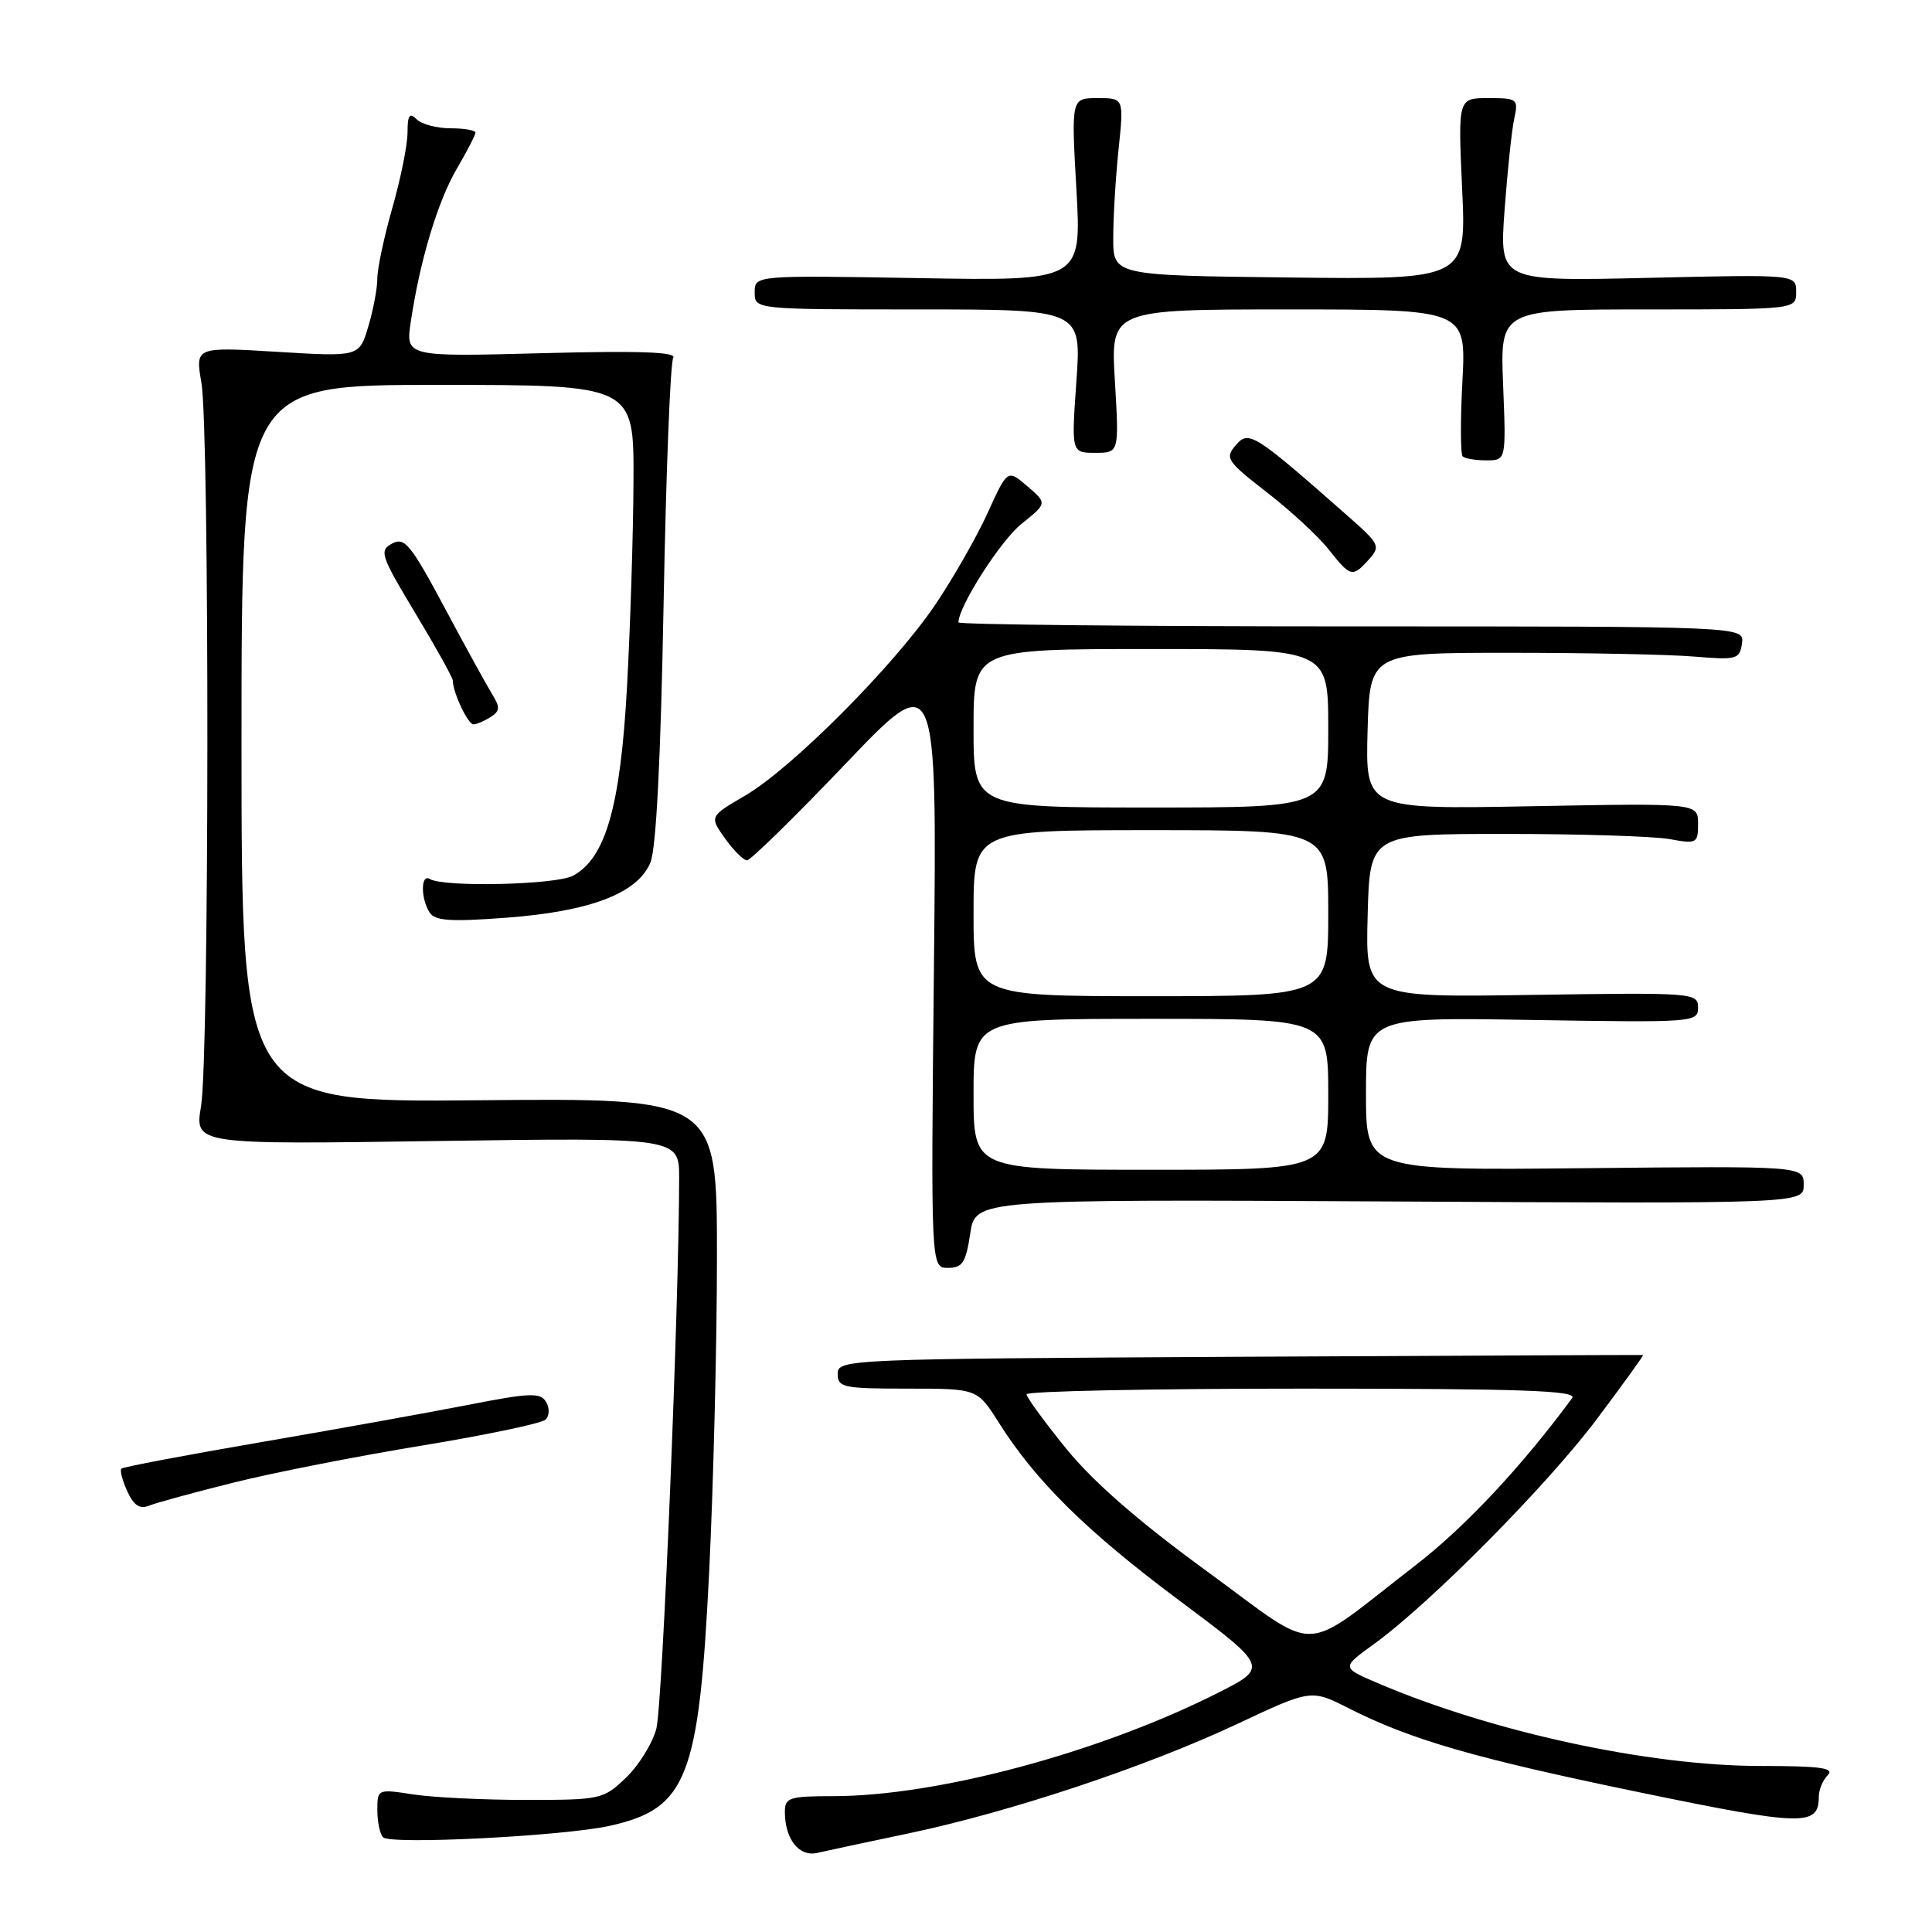 <?xml version="1.0" encoding="UTF-8" standalone="no"?>
<!DOCTYPE svg PUBLIC "-//W3C//DTD SVG 1.1//EN" "http://www.w3.org/Graphics/SVG/1.1/DTD/svg11.dtd" >
<svg xmlns="http://www.w3.org/2000/svg" xmlns:xlink="http://www.w3.org/1999/xlink" version="1.1" viewBox="0 0 256 256">
 <g >
 <path fill="currentColor"
d=" M 120.50 242.91 C 133.95 240.07 151.90 234.09 163.88 228.46 C 173.73 223.83 173.73 223.83 178.70 226.35 C 186.99 230.55 195.52 233.01 217.48 237.54 C 238.93 241.97 241.00 242.01 241.00 238.08 C 241.00 237.15 241.54 235.86 242.20 235.20 C 243.13 234.27 241.16 234.00 233.31 234.00 C 218.46 234.00 197.62 229.48 182.43 222.97 C 177.75 220.96 177.75 220.96 182.08 217.83 C 189.54 212.42 204.96 196.86 211.58 188.05 C 215.07 183.40 217.83 179.57 217.71 179.55 C 217.60 179.52 193.54 179.63 164.25 179.78 C 112.07 180.06 111.00 180.11 111.00 182.03 C 111.00 183.85 111.72 184.00 120.25 184.00 C 129.50 184.00 129.50 184.00 132.33 188.48 C 137.24 196.26 143.97 202.90 156.22 212.04 C 168.11 220.92 168.11 220.92 161.23 224.39 C 145.58 232.26 124.15 238.00 110.37 238.00 C 104.60 238.00 104.00 238.19 104.00 240.07 C 104.00 243.69 105.87 246.07 108.29 245.52 C 109.51 245.24 115.00 244.06 120.50 242.91 Z  M 80.85 241.92 C 91.03 239.64 92.61 235.62 93.96 208.45 C 94.53 196.93 95.00 178.05 95.00 166.50 C 95.00 145.50 95.00 145.50 63.50 145.79 C 32.00 146.08 32.00 146.08 32.00 98.54 C 32.00 51.00 32.00 51.00 58.00 51.00 C 84.00 51.00 84.00 51.00 83.94 63.75 C 83.91 70.76 83.52 83.04 83.08 91.03 C 82.21 106.88 80.25 113.72 75.92 116.04 C 73.66 117.25 58.76 117.59 56.95 116.47 C 55.75 115.73 55.73 119.03 56.92 120.90 C 57.63 122.02 59.65 122.16 67.13 121.60 C 78.24 120.76 84.48 118.37 86.18 114.30 C 86.95 112.47 87.55 100.58 87.93 80.00 C 88.25 62.67 88.82 48.01 89.21 47.41 C 89.71 46.64 84.71 46.46 71.82 46.80 C 53.73 47.28 53.73 47.28 54.44 42.58 C 55.65 34.48 58.01 26.66 60.55 22.32 C 61.90 20.02 63.00 17.89 63.00 17.57 C 63.00 17.26 61.52 17.00 59.70 17.00 C 57.89 17.00 55.86 16.46 55.20 15.80 C 54.27 14.87 54.00 15.26 54.00 17.55 C 54.00 19.18 53.10 23.65 52.00 27.50 C 50.90 31.35 50.00 35.57 50.00 36.88 C 50.00 38.19 49.46 41.07 48.80 43.27 C 47.60 47.28 47.60 47.28 36.74 46.62 C 25.87 45.96 25.87 45.96 26.69 50.73 C 27.77 57.09 27.73 140.11 26.64 146.58 C 25.79 151.66 25.79 151.66 57.89 151.19 C 90.00 150.73 90.00 150.73 89.99 156.12 C 89.98 172.82 87.78 226.04 86.97 229.05 C 86.46 231.00 84.65 233.92 82.95 235.55 C 79.95 238.42 79.61 238.50 69.69 238.50 C 64.08 238.50 57.36 238.17 54.75 237.77 C 50.04 237.04 50.00 237.06 50.00 239.85 C 50.00 241.40 50.34 243.02 50.75 243.45 C 51.71 244.46 74.76 243.29 80.85 241.92 Z  M 31.00 196.44 C 36.23 195.13 47.45 192.93 55.95 191.54 C 64.44 190.14 71.80 188.60 72.30 188.10 C 72.81 187.59 72.84 186.56 72.35 185.75 C 71.62 184.50 70.21 184.55 62.00 186.16 C 56.77 187.18 44.40 189.41 34.50 191.11 C 24.60 192.81 16.31 194.38 16.09 194.60 C 15.86 194.81 16.21 196.16 16.86 197.59 C 17.73 199.49 18.51 200.01 19.77 199.50 C 20.72 199.12 25.77 197.74 31.00 196.44 Z  M 128.56 163.45 C 129.24 158.91 129.24 158.91 184.12 159.20 C 239.00 159.50 239.00 159.50 239.00 157.00 C 239.00 154.50 239.00 154.50 210.00 154.79 C 181.00 155.09 181.00 155.09 181.00 144.93 C 181.00 134.78 181.00 134.78 203.00 135.15 C 224.48 135.50 225.00 135.47 225.00 133.51 C 225.00 131.55 224.47 131.51 202.97 131.83 C 180.93 132.17 180.93 132.17 181.22 121.33 C 181.50 110.50 181.50 110.50 199.50 110.50 C 209.40 110.50 219.19 110.81 221.25 111.19 C 224.83 111.84 225.00 111.75 225.00 109.15 C 225.00 106.42 225.00 106.42 202.96 106.83 C 180.93 107.24 180.93 107.24 181.21 96.87 C 181.50 86.50 181.50 86.50 200.00 86.50 C 210.18 86.50 221.20 86.72 224.50 87.00 C 230.14 87.47 230.52 87.36 230.82 85.25 C 231.14 83.00 231.14 83.00 179.07 83.00 C 150.43 83.00 127.00 82.76 127.00 82.47 C 127.00 80.36 132.61 71.60 135.37 69.40 C 138.76 66.69 138.76 66.69 136.13 64.43 C 133.50 62.17 133.50 62.17 130.86 67.98 C 129.41 71.17 126.28 76.64 123.92 80.14 C 118.44 88.23 104.93 101.80 98.75 105.41 C 94.00 108.19 94.00 108.19 96.07 111.10 C 97.21 112.69 98.52 114.00 98.98 114.00 C 99.45 114.00 105.31 108.26 112.00 101.25 C 124.16 88.50 124.16 88.50 123.75 128.25 C 123.34 168.00 123.34 168.00 125.61 168.00 C 127.53 168.00 127.98 167.31 128.56 163.45 Z  M 65.00 95.02 C 66.25 94.22 66.29 93.72 65.21 91.98 C 64.50 90.83 61.65 85.65 58.88 80.46 C 54.42 72.12 53.61 71.14 51.96 72.02 C 50.22 72.95 50.43 73.60 55.04 81.26 C 57.77 85.79 60.00 89.81 60.00 90.18 C 60.00 91.74 62.01 96.00 62.73 95.98 C 63.15 95.98 64.17 95.54 65.00 95.02 Z  M 181.37 74.15 C 182.96 72.39 182.82 72.09 178.62 68.40 C 166.15 57.41 165.47 56.98 163.75 58.98 C 162.28 60.70 162.54 61.10 167.87 65.24 C 171.01 67.67 174.68 71.06 176.03 72.78 C 178.97 76.48 179.20 76.54 181.37 74.15 Z  M 199.17 51.00 C 198.77 41.00 198.77 41.00 218.38 41.00 C 238.00 41.00 238.00 41.00 238.00 38.68 C 238.00 36.36 238.00 36.36 218.34 36.82 C 198.68 37.27 198.68 37.27 199.36 27.88 C 199.74 22.72 200.31 17.26 200.64 15.75 C 201.21 13.11 201.08 13.00 197.21 13.00 C 193.19 13.00 193.19 13.00 193.74 25.02 C 194.30 37.04 194.30 37.04 170.90 36.77 C 147.50 36.50 147.50 36.50 147.51 31.50 C 147.51 28.75 147.83 23.46 148.22 19.75 C 148.92 13.00 148.92 13.00 145.43 13.00 C 141.94 13.00 141.94 13.00 142.63 25.11 C 143.31 37.23 143.31 37.23 121.66 36.85 C 100.00 36.48 100.00 36.48 100.00 38.74 C 100.00 41.00 100.00 41.00 121.65 41.00 C 143.30 41.00 143.30 41.00 142.63 50.50 C 141.96 60.00 141.96 60.00 145.13 60.00 C 148.29 60.00 148.29 60.00 147.73 50.50 C 147.16 41.00 147.16 41.00 170.72 41.00 C 194.27 41.00 194.27 41.00 193.78 50.47 C 193.50 55.68 193.52 60.18 193.81 60.47 C 194.10 60.76 195.51 61.00 196.95 61.00 C 199.57 61.00 199.57 61.00 199.17 51.00 Z  M 159.92 208.20 C 150.89 201.62 144.87 196.37 141.30 191.98 C 138.41 188.42 136.03 185.16 136.02 184.75 C 136.01 184.34 152.48 184.00 172.62 184.00 C 201.74 184.00 209.06 184.26 208.32 185.25 C 201.66 194.30 194.13 202.34 187.56 207.41 C 171.99 219.44 175.22 219.35 159.92 208.20 Z  M 129.00 145.00 C 129.00 135.00 129.00 135.00 152.50 135.00 C 176.00 135.00 176.00 135.00 176.00 145.00 C 176.00 155.00 176.00 155.00 152.50 155.00 C 129.00 155.00 129.00 155.00 129.00 145.00 Z  M 129.00 121.00 C 129.00 110.00 129.00 110.00 152.50 110.00 C 176.00 110.00 176.00 110.00 176.00 121.00 C 176.00 132.00 176.00 132.00 152.50 132.00 C 129.00 132.00 129.00 132.00 129.00 121.00 Z  M 129.00 96.50 C 129.00 86.00 129.00 86.00 152.50 86.00 C 176.00 86.00 176.00 86.00 176.00 96.50 C 176.00 107.00 176.00 107.00 152.50 107.00 C 129.00 107.00 129.00 107.00 129.00 96.50 Z "/>
</g>
</svg>